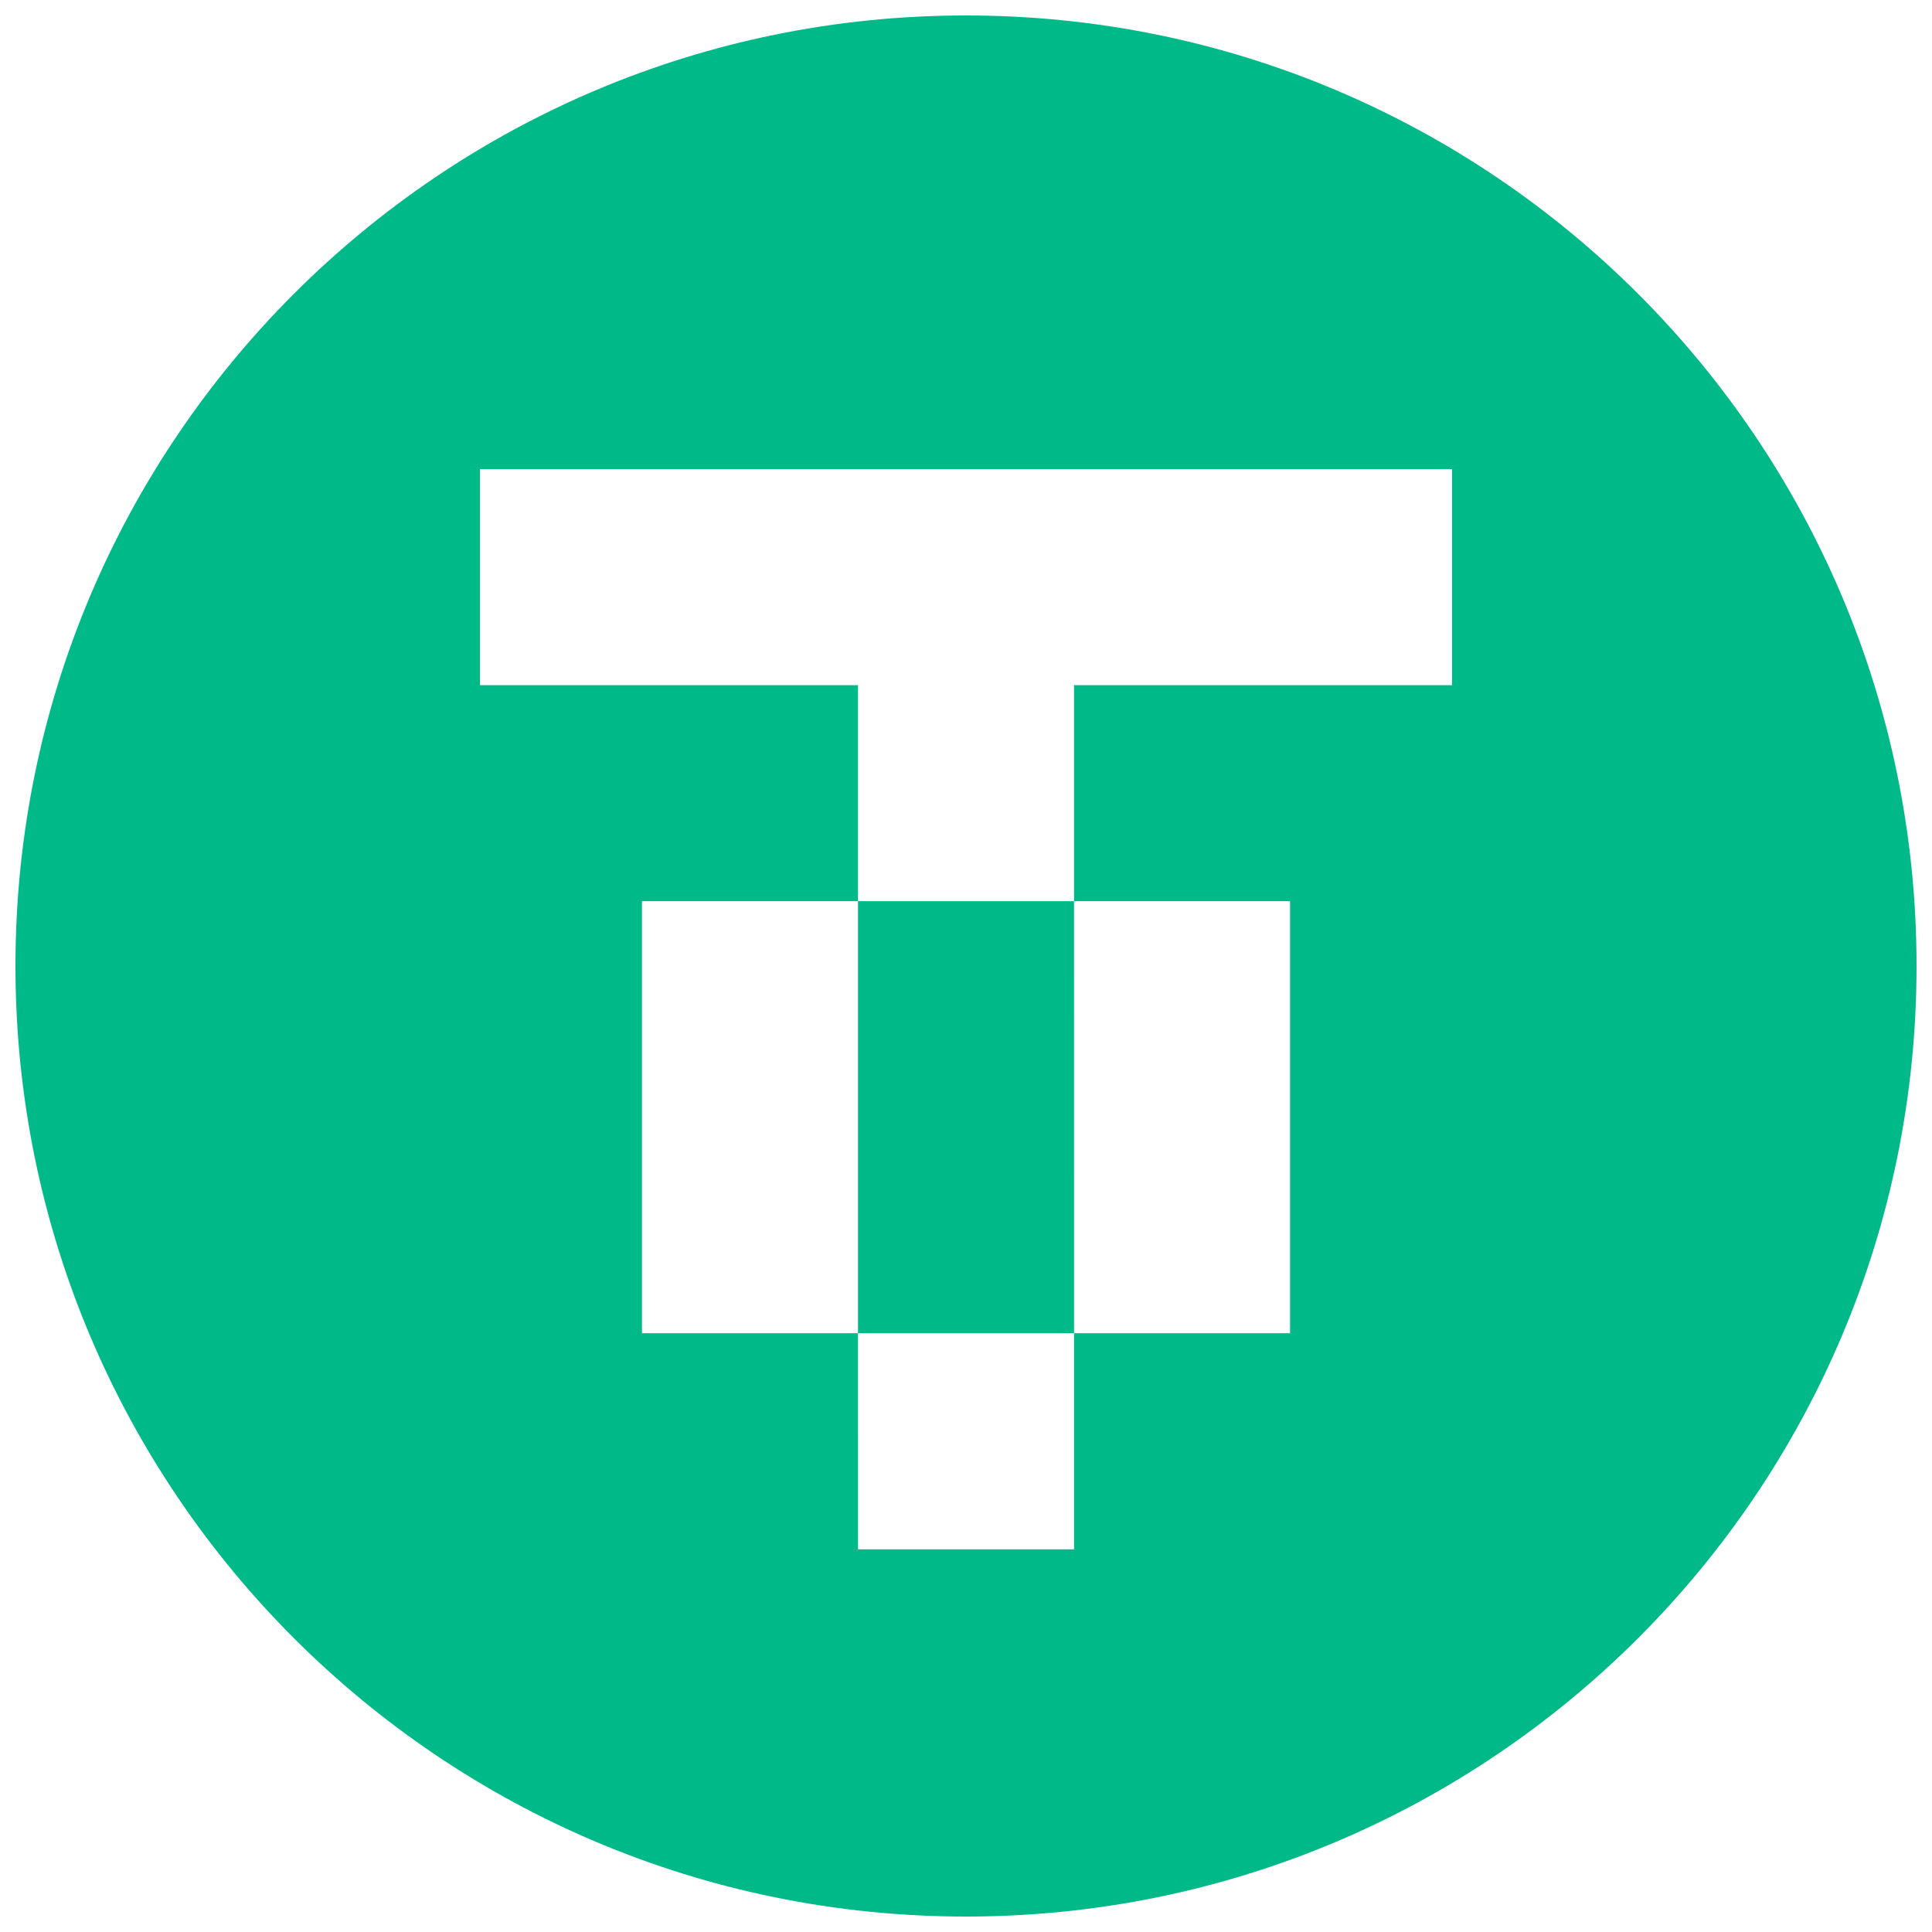 <svg width="500" height="500" viewBox="0 0 500 500" fill="none" xmlns="http://www.w3.org/2000/svg">
<path fill-rule="evenodd" clip-rule="evenodd" d="M250 496C385.862 496 496 385.863 496 250C496 114.138 385.862 4 250 4C114.138 4 4 114.138 4 250C4 385.863 114.138 496 250 496ZM124.204 121.409H375.795V177.318H277.955V233.228H222.046V177.318H124.204V121.409ZM222.046 233.228V345.046H166.136V233.228H222.046ZM277.955 233.228H333.864V345.046H277.963V400.955H222.054L222.046 345.046H277.963L277.955 233.228Z" fill="#00B988"/>
</svg>
